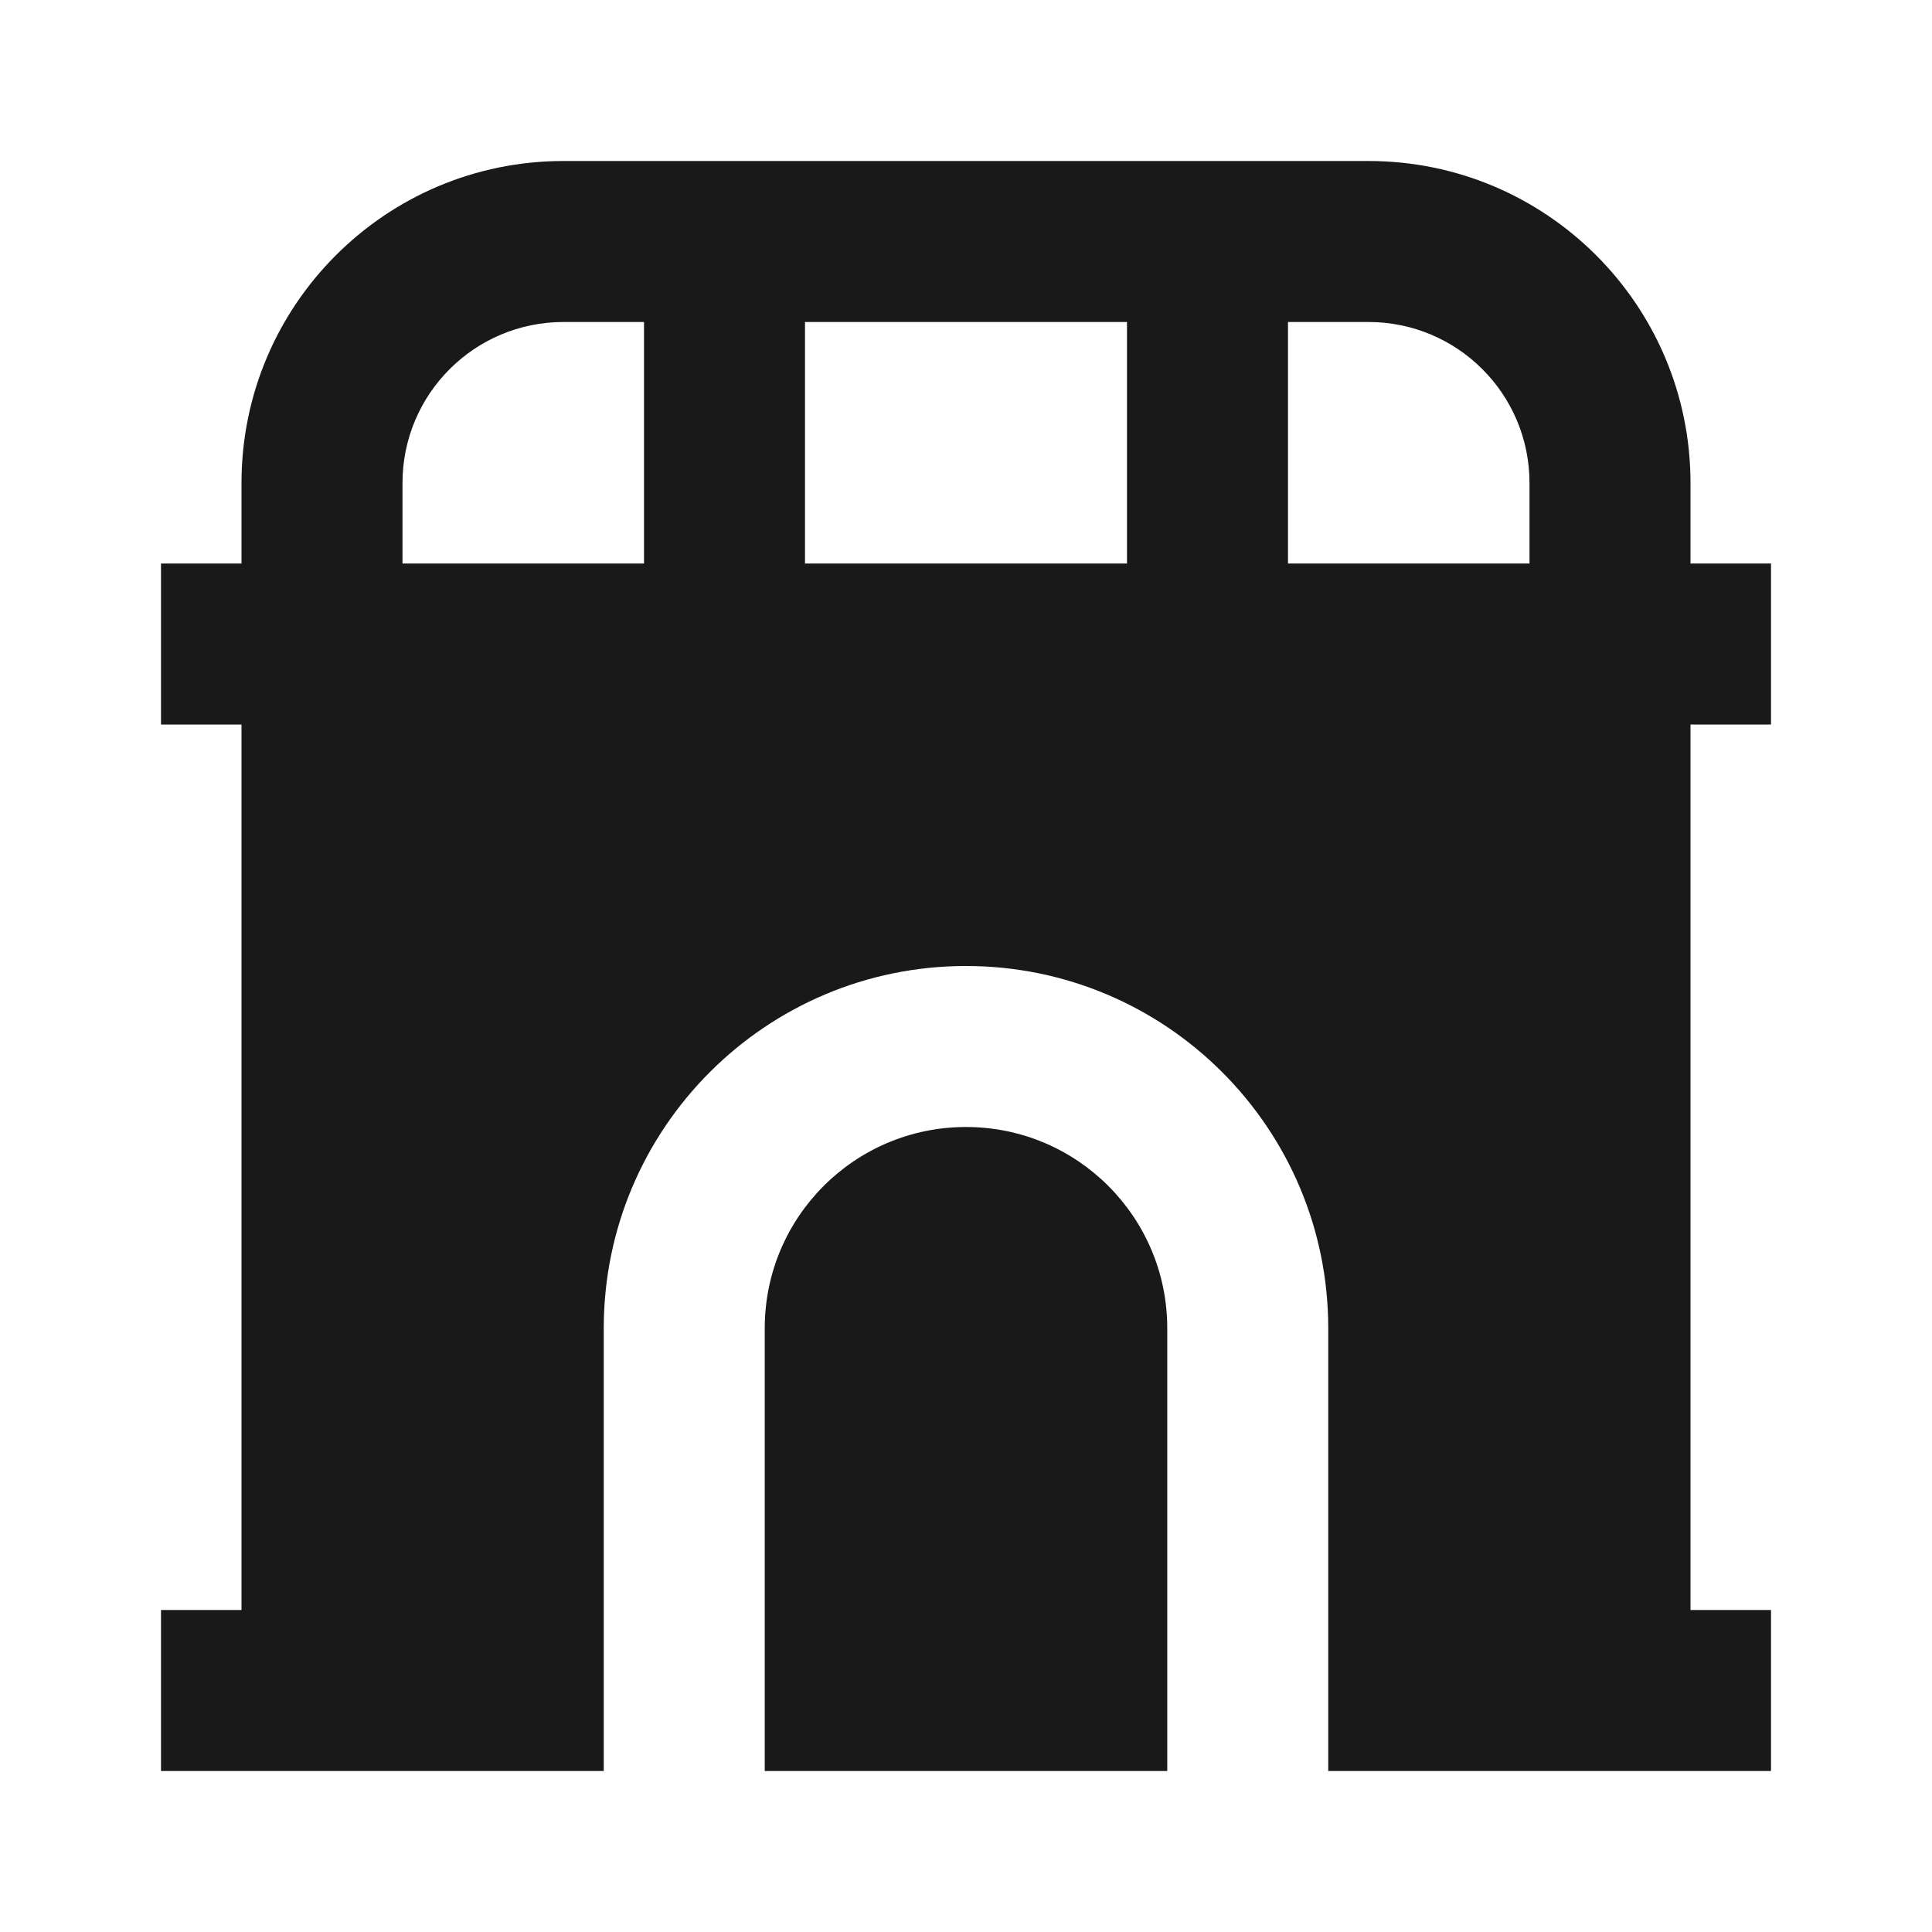 <svg width="24" height="24" viewBox="0 0 24 24" fill="none" xmlns="http://www.w3.org/2000/svg">
<path d="M21 7H22V9H21V20H22V22H16.5V16.5C16.5 14.015 14.485 12 12 12C9.515 12 7.5 14.015 7.5 16.5V22H2V20H3V9H2V7H3V6C3 3.791 4.791 2 7 2H17C19.209 2 21 3.791 21 6V7ZM7 4C5.895 4 5 4.895 5 6V7H8V4H7ZM10 4V7H14V4H10ZM16 4V7H19V6C19 4.895 18.105 4 17 4H16Z" fill="black" fill-opacity="0.9" style="fill:black;fill-opacity:0.9;"/>
<path d="M12 14C10.619 14 9.5 15.119 9.5 16.5V22H14.5V16.5C14.5 15.119 13.381 14 12 14Z" fill="black" fill-opacity="0.9" style="fill:black;fill-opacity:0.9;"/>
</svg>
